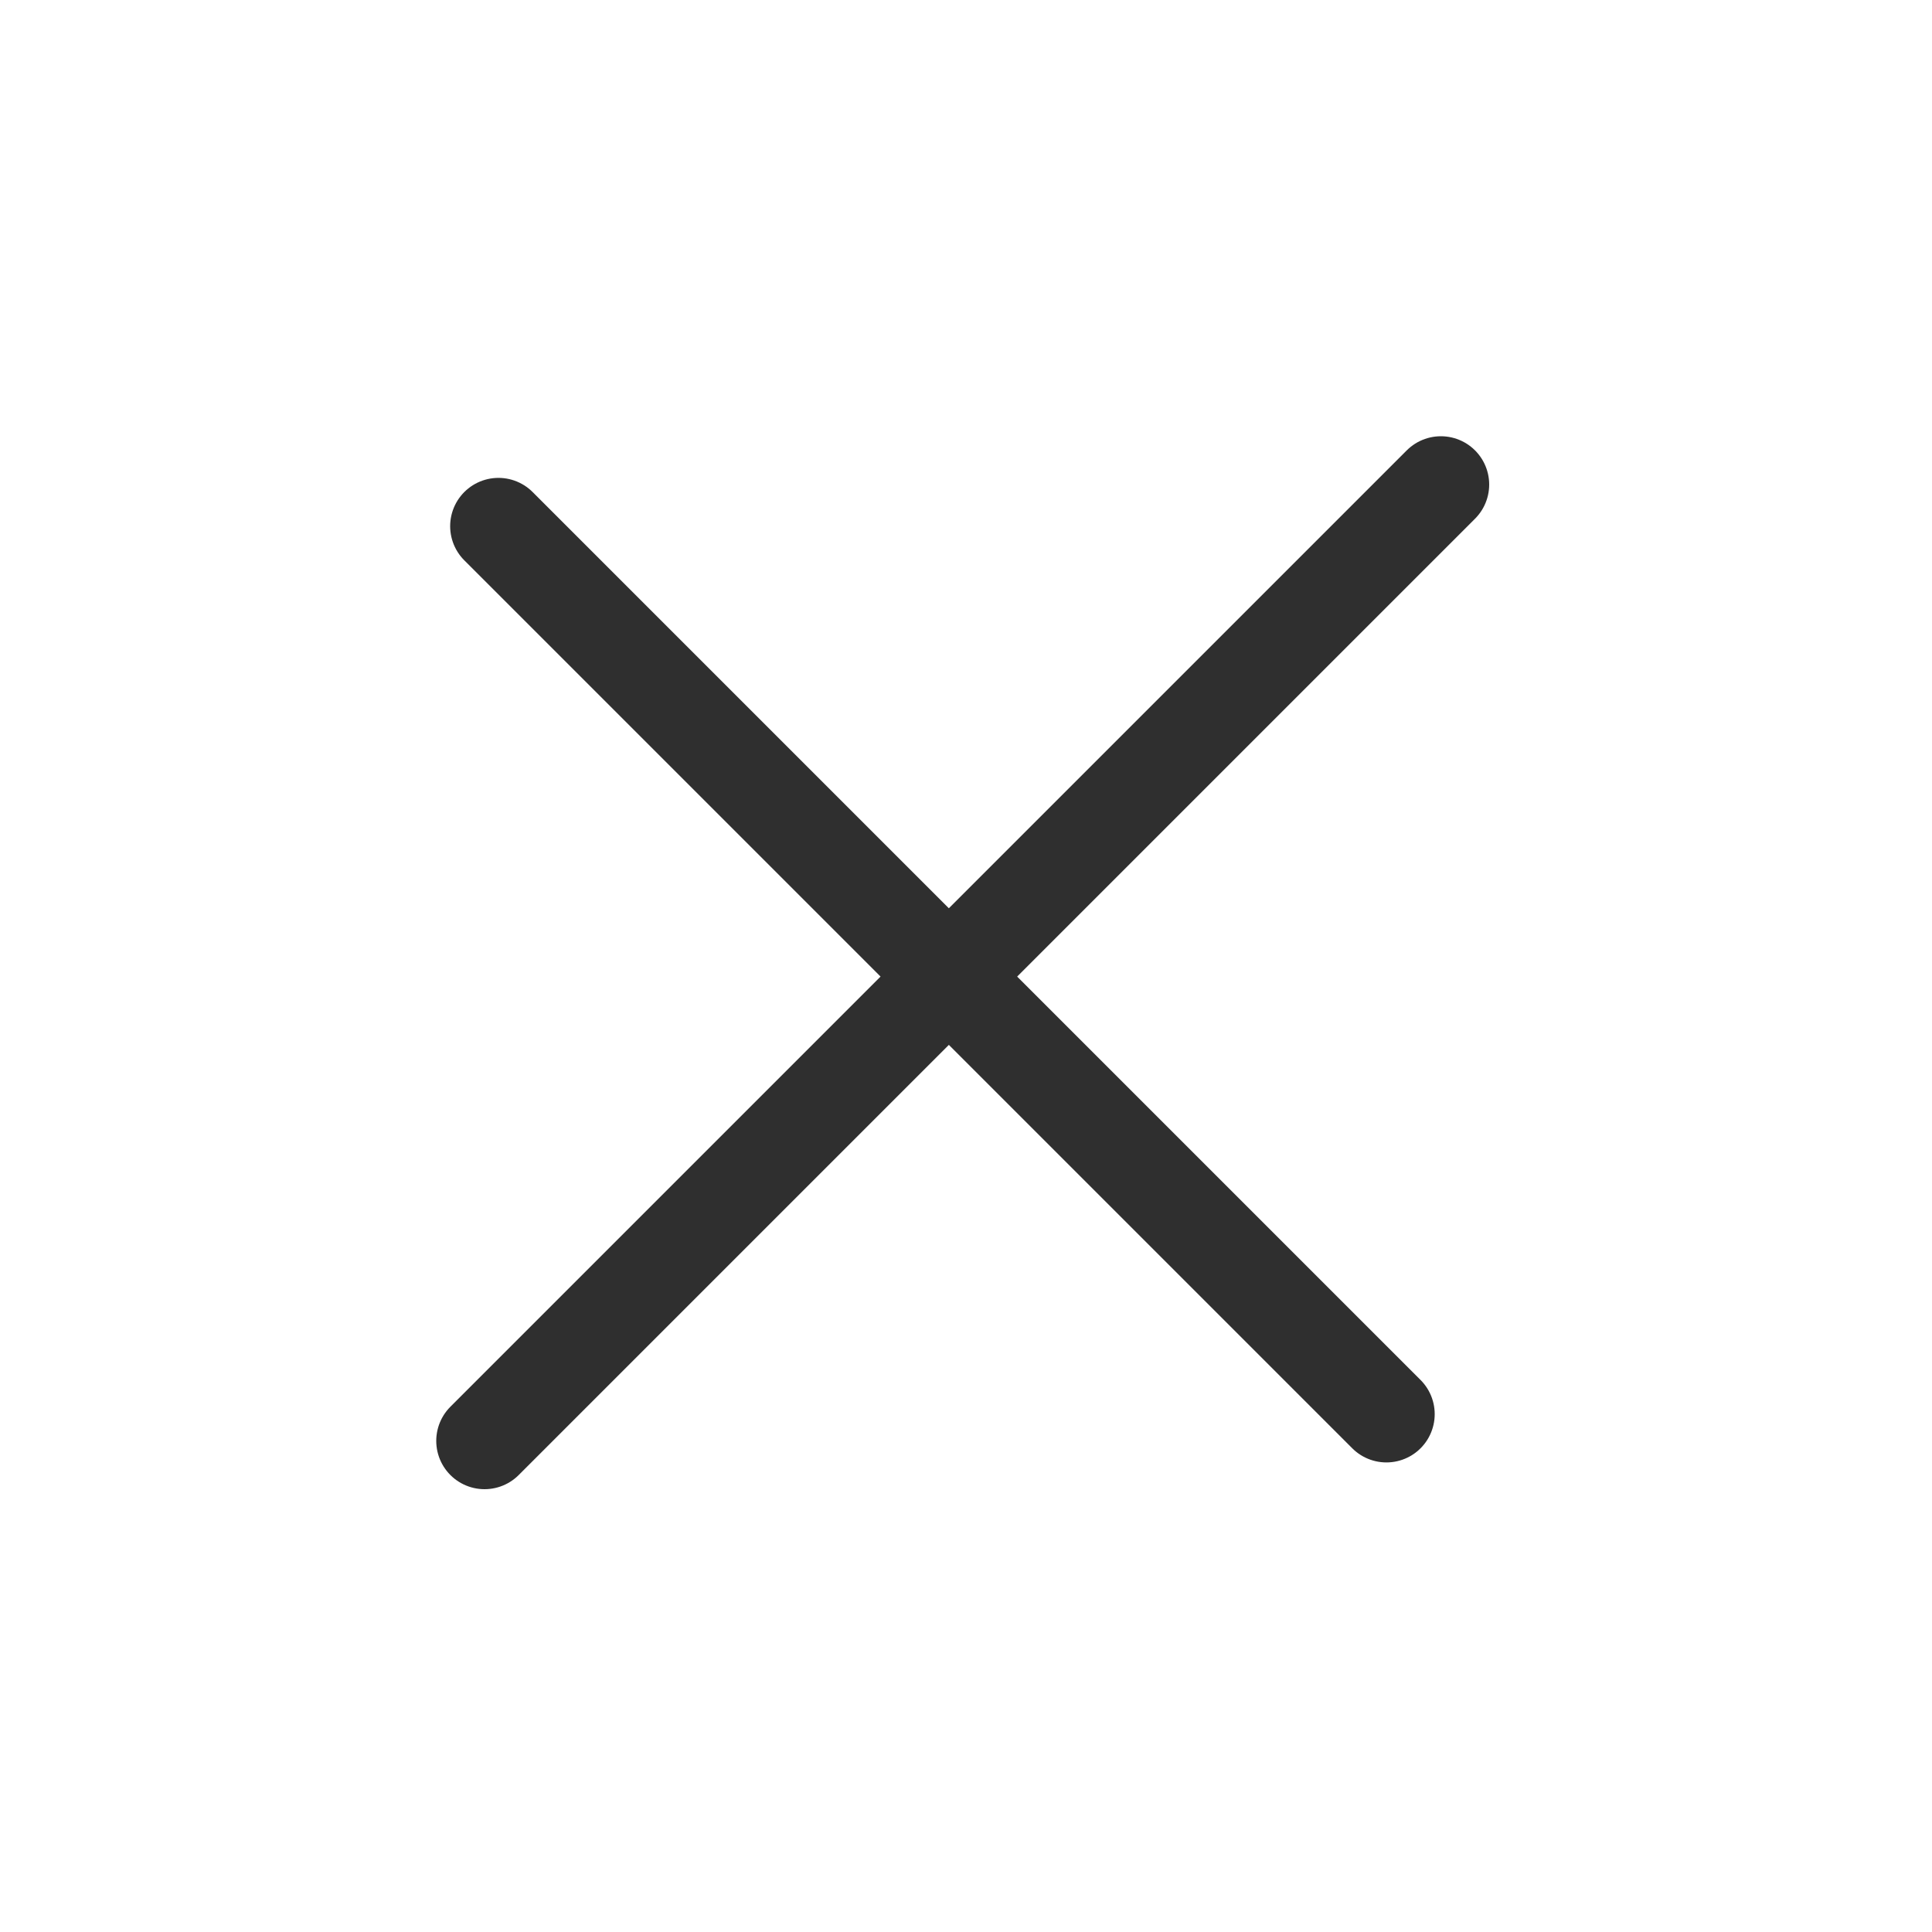 <svg width="20" height="20" viewBox="0 0 20 20" fill="none" xmlns="http://www.w3.org/2000/svg">
<path d="M5.016 14.916L14.916 5.016" stroke="#2F2F2F" stroke-linecap="round"/>
<line x1="14.352" y1="14.639" x2="5.16" y2="5.447" stroke="#2F2F2F" stroke-linecap="round"/>
</svg>
